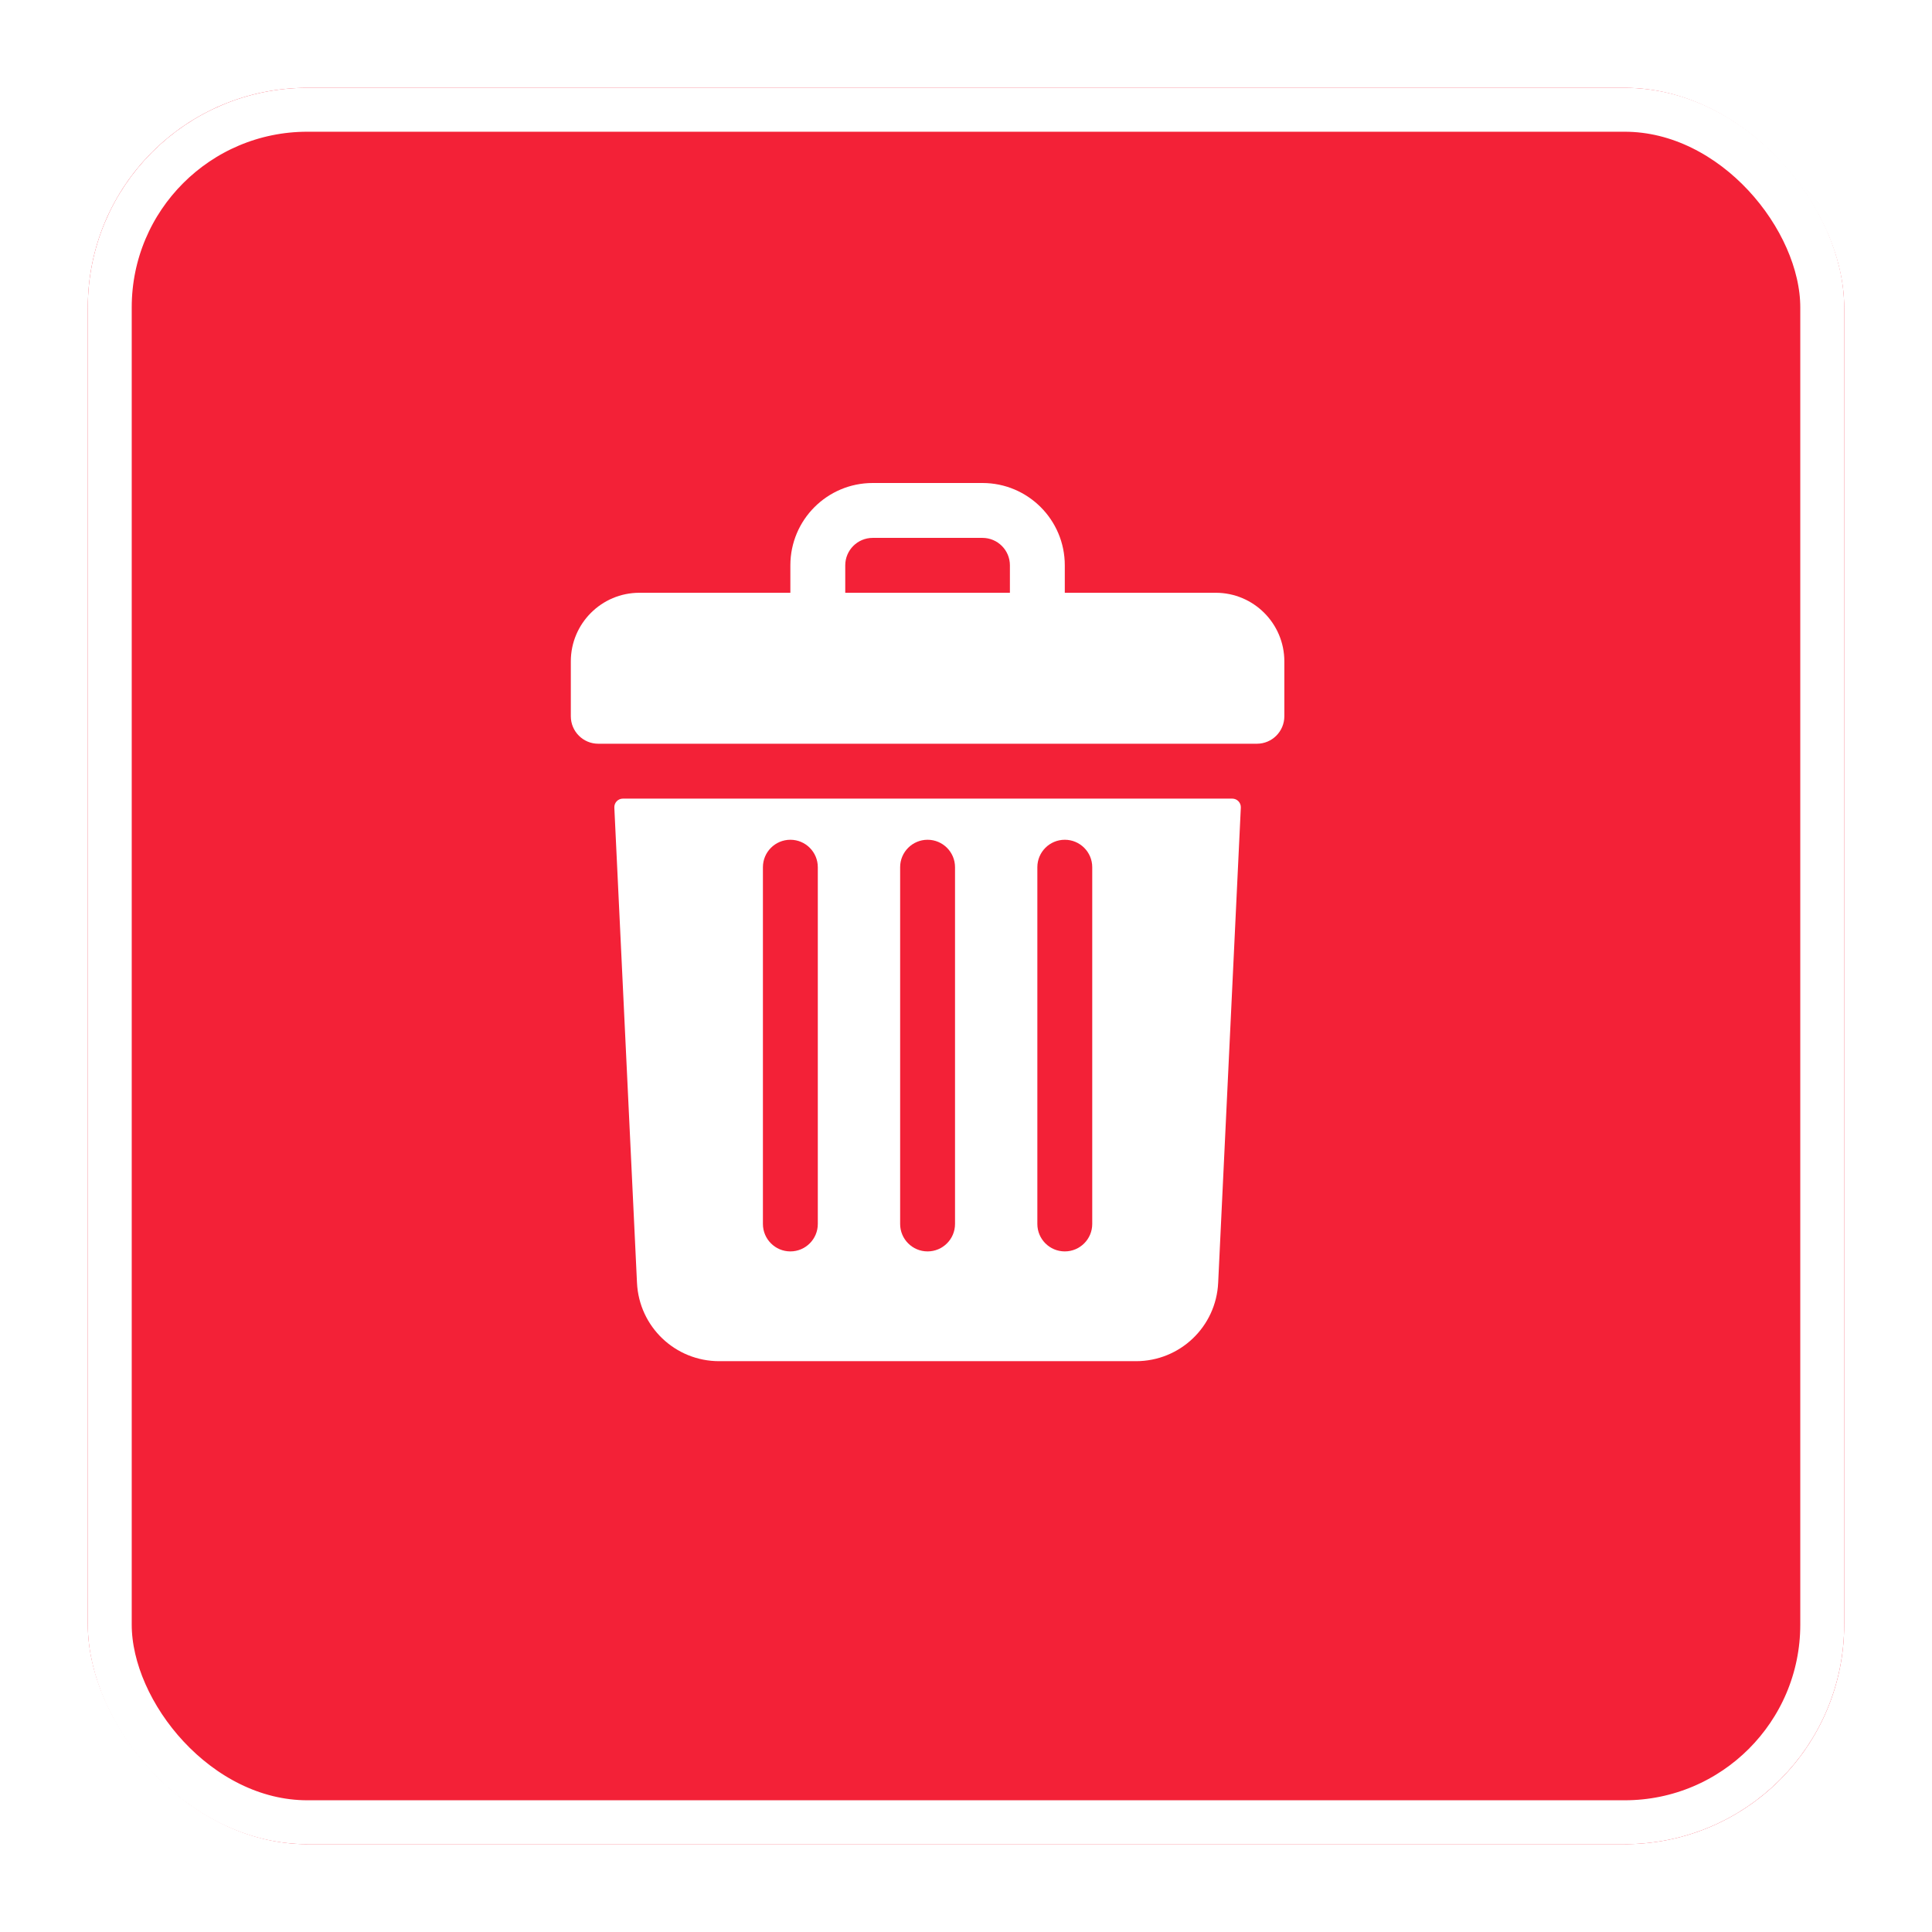 <svg width="44" height="44" viewBox="0 0 44 44" fill="none" xmlns="http://www.w3.org/2000/svg">
<g filter="url(#filter0_d_1769_907)">
<rect x="1" y="1" width="40" height="40" rx="5" fill="#F32137"/>
<rect x="1.5" y="1.5" width="39" height="39" rx="4.5" stroke="white"/>
</g>
<path d="M27.688 13.5H24.25V12.875C24.25 11.839 23.41 11 22.375 11H19.875C18.84 11 18 11.839 18 12.875V13.5H14.562C13.7 13.5 13 14.2 13 15.062V16.312C13 16.658 13.28 16.938 13.625 16.938H28.625C28.97 16.938 29.25 16.658 29.25 16.312V15.062C29.25 14.2 28.55 13.5 27.688 13.5ZM19.25 12.875C19.25 12.53 19.53 12.25 19.875 12.25H22.375C22.72 12.25 23 12.53 23 12.875V13.5H19.25V12.875Z" fill="white"/>
<path d="M14.186 18.188C14.075 18.188 13.986 18.281 13.991 18.392L14.507 29.214C14.554 30.216 15.377 31 16.379 31H25.871C26.873 31 27.696 30.216 27.743 29.214L28.259 18.392C28.264 18.281 28.175 18.188 28.064 18.188H14.186ZM23.625 19.75C23.625 19.405 23.905 19.125 24.25 19.125C24.595 19.125 24.875 19.405 24.875 19.75V27.875C24.875 28.22 24.595 28.5 24.25 28.5C23.905 28.5 23.625 28.22 23.625 27.875V19.75ZM20.5 19.75C20.5 19.405 20.78 19.125 21.125 19.125C21.47 19.125 21.75 19.405 21.75 19.75V27.875C21.75 28.22 21.47 28.5 21.125 28.5C20.78 28.5 20.5 28.22 20.5 27.875V19.75ZM17.375 19.75C17.375 19.405 17.655 19.125 18 19.125C18.345 19.125 18.625 19.405 18.625 19.75V27.875C18.625 28.22 18.345 28.5 18 28.5C17.655 28.5 17.375 28.22 17.375 27.875V19.75Z" fill="white"/>
<defs>
<filter id="filter0_d_1769_907" x="0" y="0" width="44" height="44" filterUnits="userSpaceOnUse" color-interpolation-filters="sRGB">
<feFlood flood-opacity="0" result="BackgroundImageFix"/>
<feColorMatrix in="SourceAlpha" type="matrix" values="0 0 0 0 0 0 0 0 0 0 0 0 0 0 0 0 0 0 127 0" result="hardAlpha"/>
<feOffset dx="1" dy="1"/>
<feGaussianBlur stdDeviation="1"/>
<feComposite in2="hardAlpha" operator="out"/>
<feColorMatrix type="matrix" values="0 0 0 0 0 0 0 0 0 0 0 0 0 0 0 0 0 0 0.24 0"/>
<feBlend mode="normal" in2="BackgroundImageFix" result="effect1_dropShadow_1769_907"/>
<feBlend mode="normal" in="SourceGraphic" in2="effect1_dropShadow_1769_907" result="shape"/>
</filter>
</defs>
</svg>
